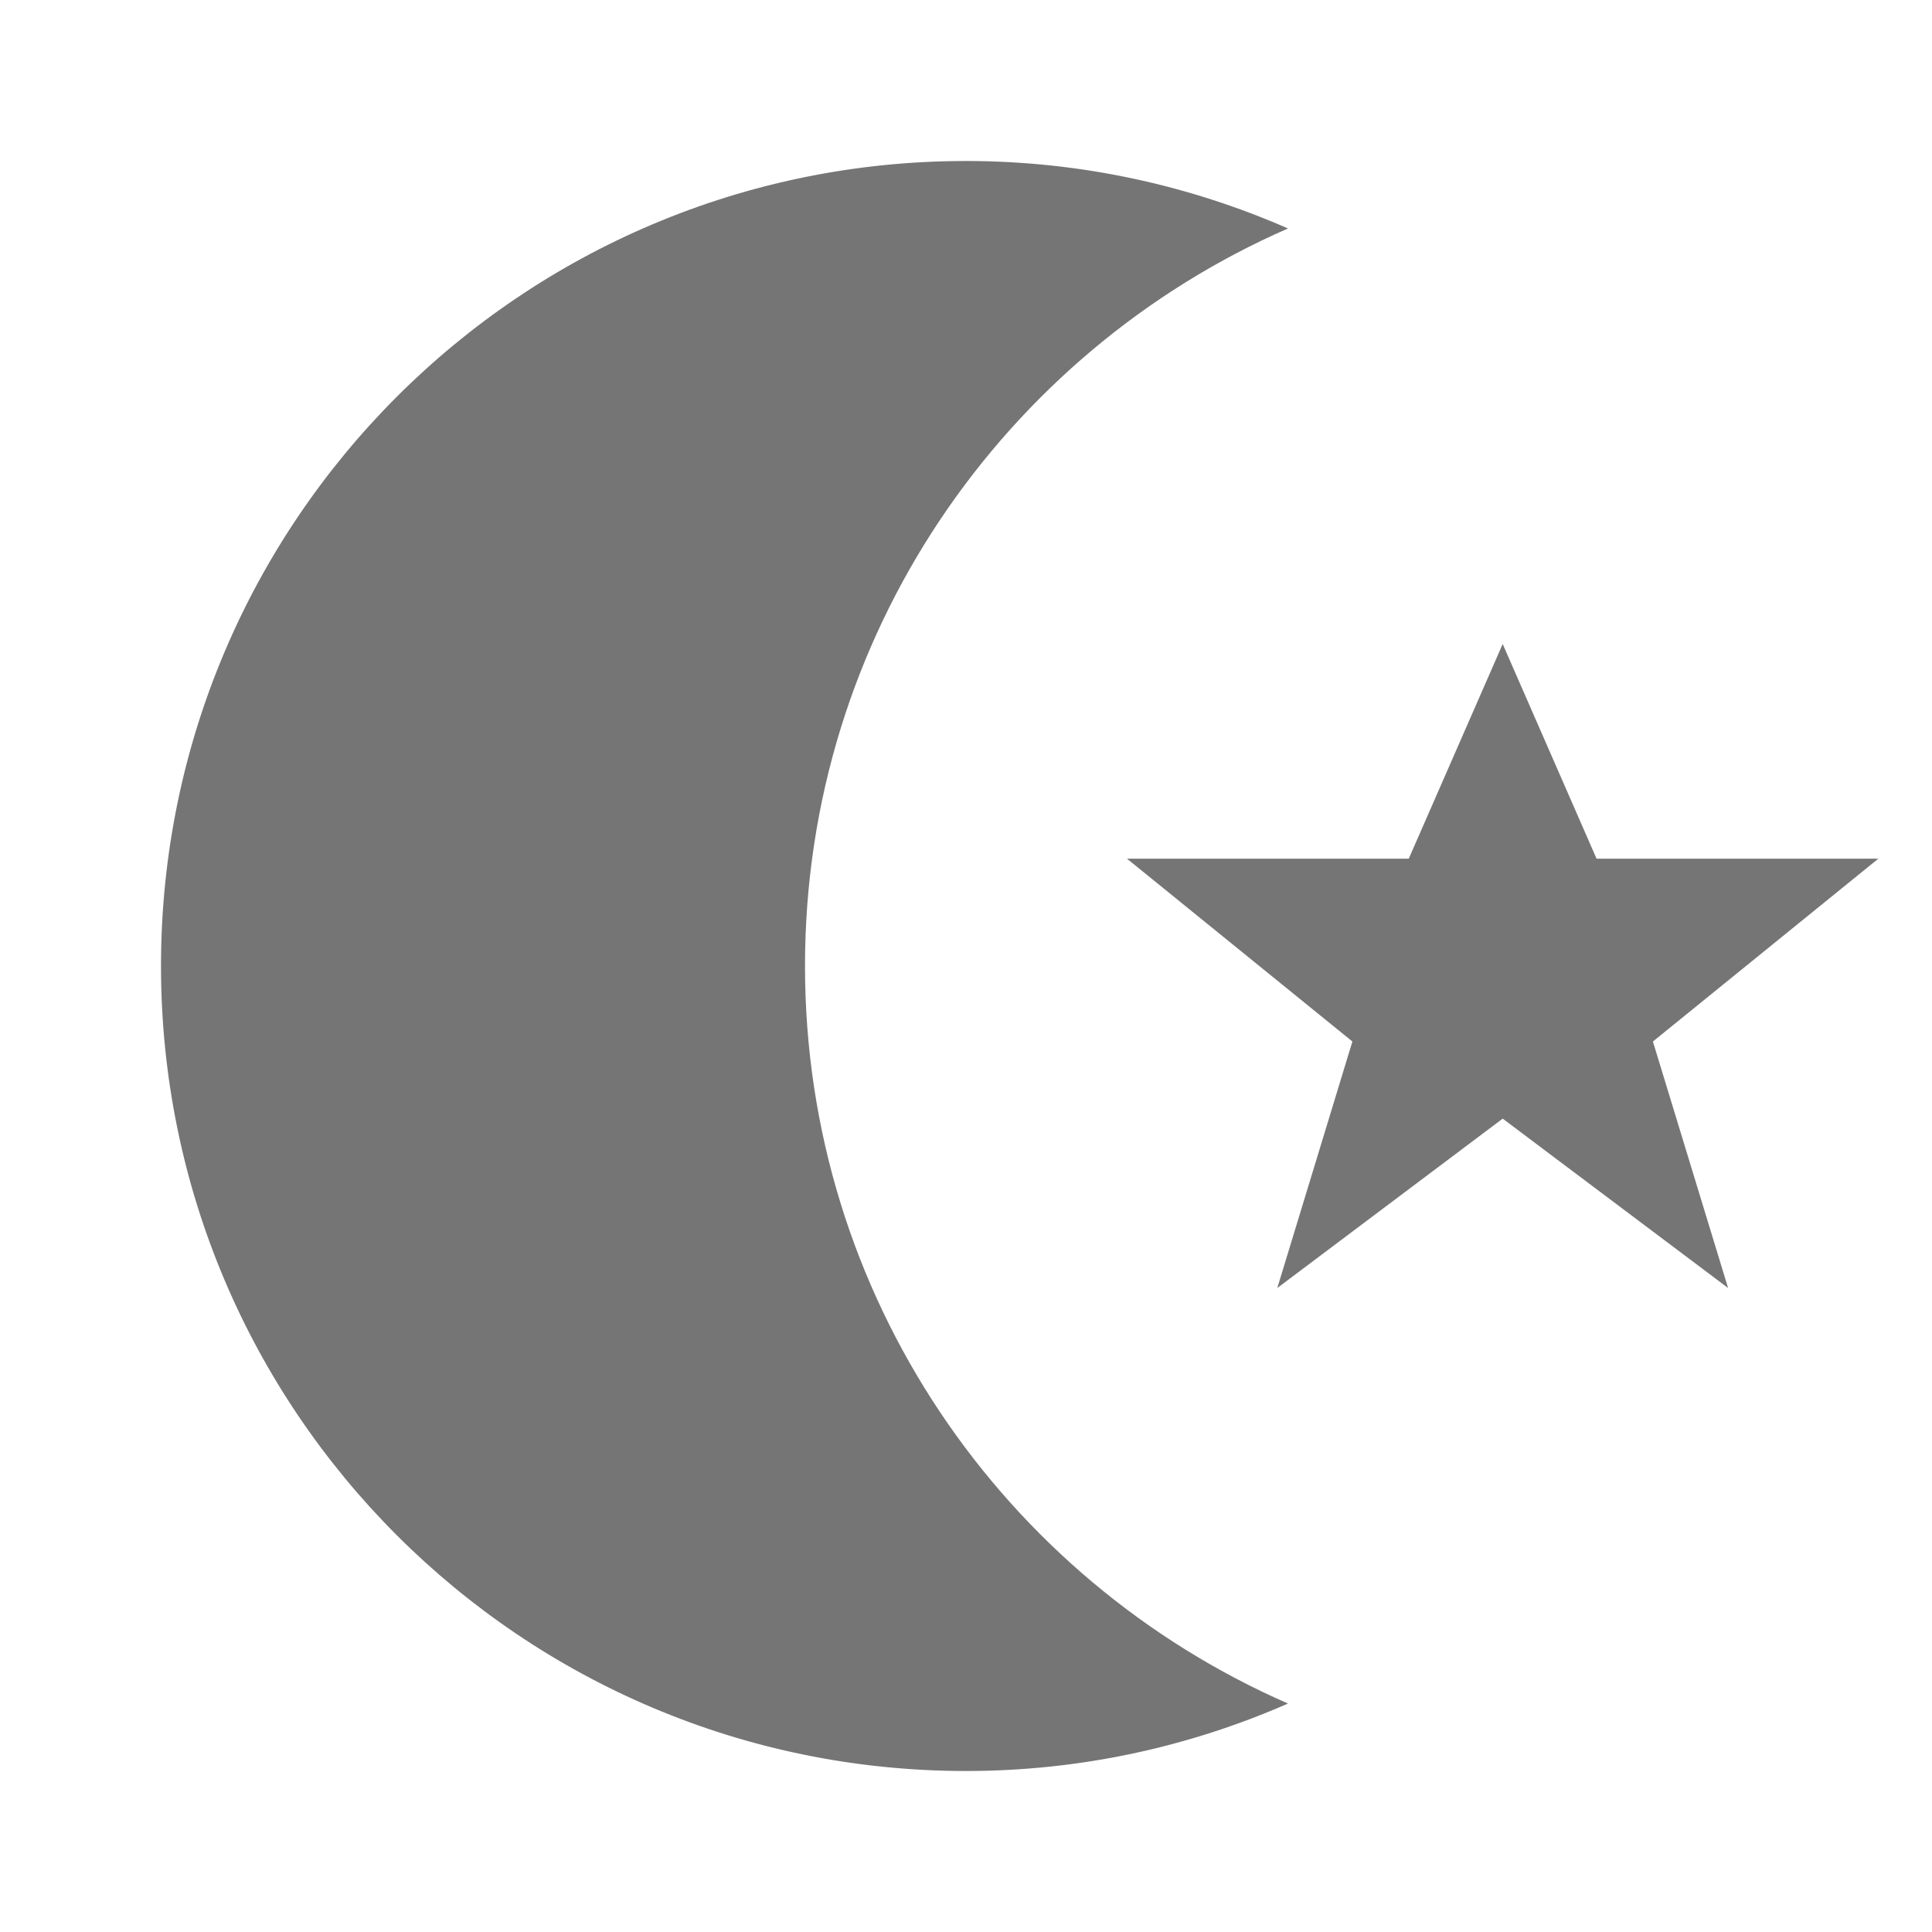 <?xml version="1.0" encoding="utf-8"?>
<!-- Generator: Adobe Illustrator 17.1.0, SVG Export Plug-In . SVG Version: 6.00 Build 0)  -->
<!DOCTYPE svg PUBLIC "-//W3C//DTD SVG 1.1//EN" "http://www.w3.org/Graphics/SVG/1.1/DTD/svg11.dtd">
<svg version="1.1" xmlns="http://www.w3.org/2000/svg" xmlns:xlink="http://www.w3.org/1999/xlink" x="0px" y="0px" width="24px"
	 height="24px" viewBox="0 0 24 24" enable-background="new 0 0 24 24" xml:space="preserve">
<g id="Frame_-_24px">
	<rect x="0.001" y="0" fill="none" width="24" height="24.002"/>
</g>
<g id="Filled_Icons">
	<g>
		<polygon fill="#757575" points="23.333,10.667 19.833,10.667 18.667,8 17.5,10.667 14,10.667 16.8,12.938 15.867,16 
			18.667,13.896 21.467,16 20.533,12.938 		"/>
		<path fill="#757575" d="M10,12c0-4.1,2.47-7.619,6-9.162C14.774,2.302,13.423,2,12,2C6.477,2,2,6.477,2,12c0,5.523,4.477,10,10,10
			c1.423,0,2.774-0.301,4-0.838C12.47,19.619,10,16.1,10,12z"/>
	</g>
</g>
</svg>
